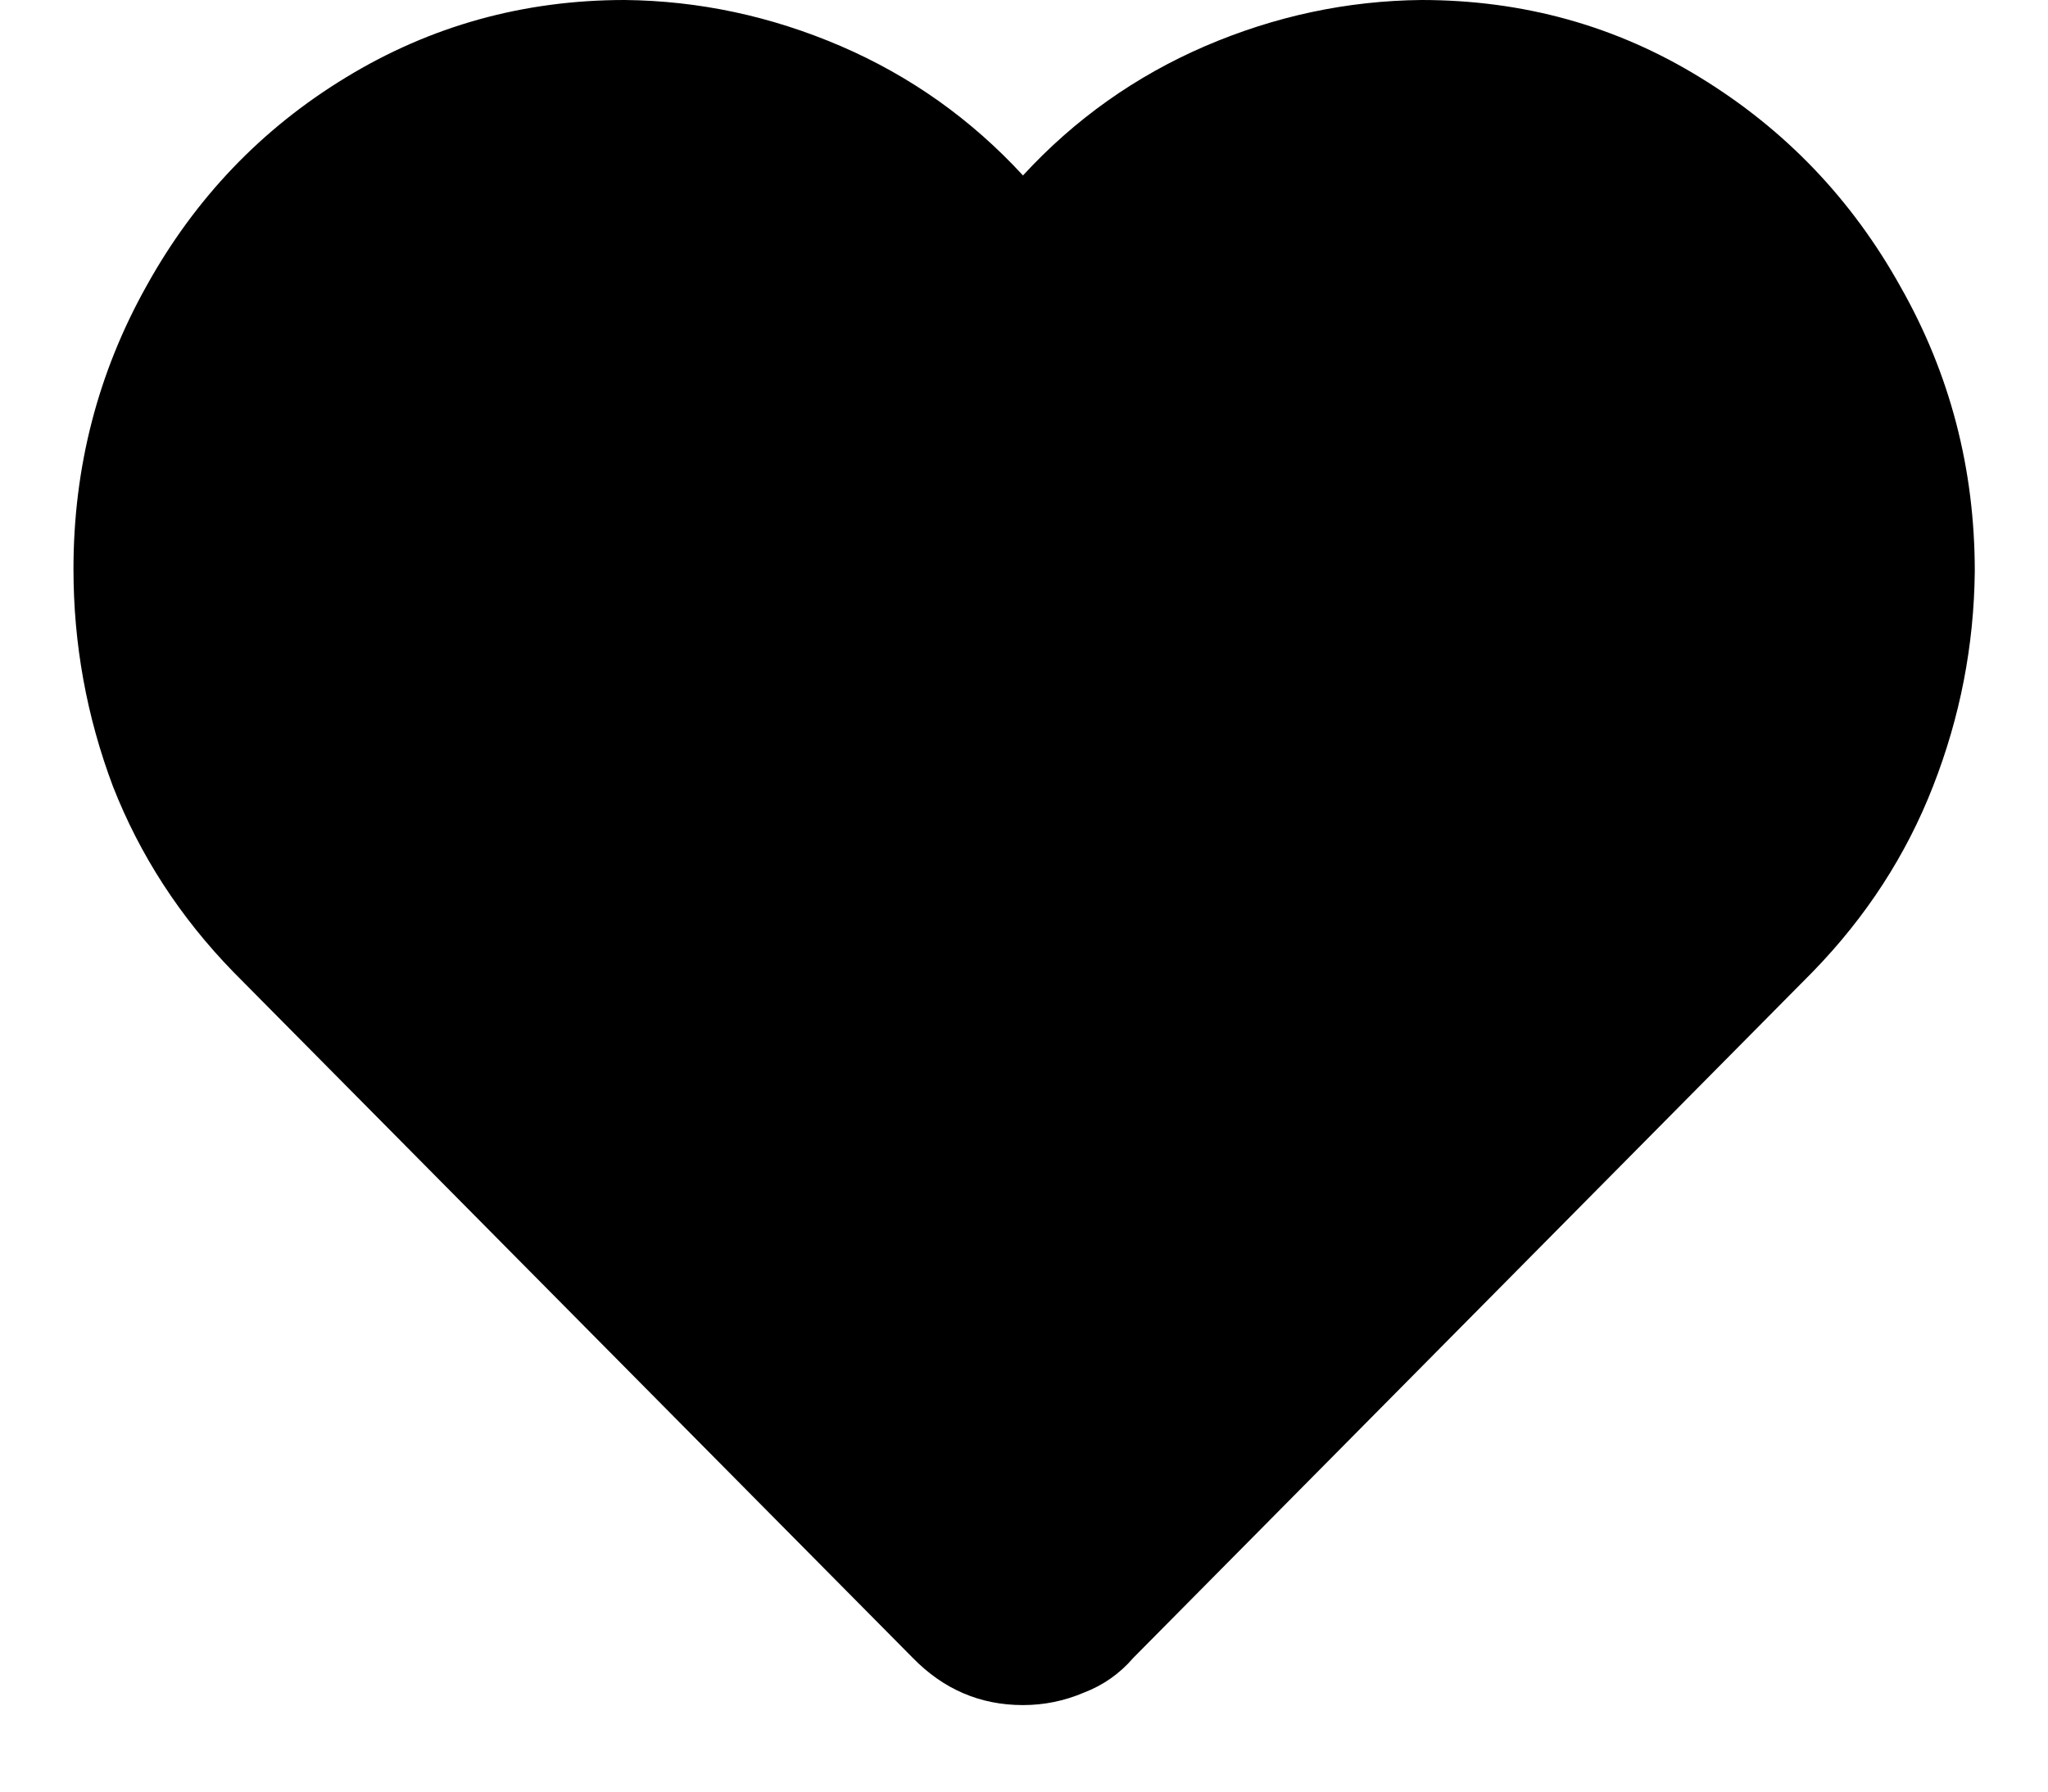 <svg width="16" height="14" viewBox="0 0 16 14" fill="none" xmlns="http://www.w3.org/2000/svg">
<path d="M7.992 13.324C7.658 13.324 7.371 13.201 7.131 12.955L1.822 7.594C1.406 7.166 1.093 6.683 0.882 6.144C0.677 5.599 0.574 5.033 0.574 4.447C0.574 3.65 0.765 2.912 1.146 2.232C1.526 1.547 2.045 1.005 2.701 0.606C3.363 0.202 4.09 0 4.881 0C5.461 0.006 6.023 0.126 6.568 0.36C7.113 0.595 7.588 0.932 7.992 1.371C8.396 0.932 8.871 0.595 9.416 0.36C9.961 0.126 10.523 0.006 11.104 0C11.9 0 12.627 0.202 13.283 0.606C13.945 1.011 14.467 1.556 14.848 2.241C15.234 2.921 15.428 3.662 15.428 4.465C15.422 5.045 15.313 5.604 15.102 6.144C14.892 6.683 14.578 7.166 14.162 7.594L8.854 12.955C8.748 13.078 8.619 13.169 8.467 13.227C8.314 13.292 8.156 13.324 7.992 13.324Z" fill="#000" />
</svg>
